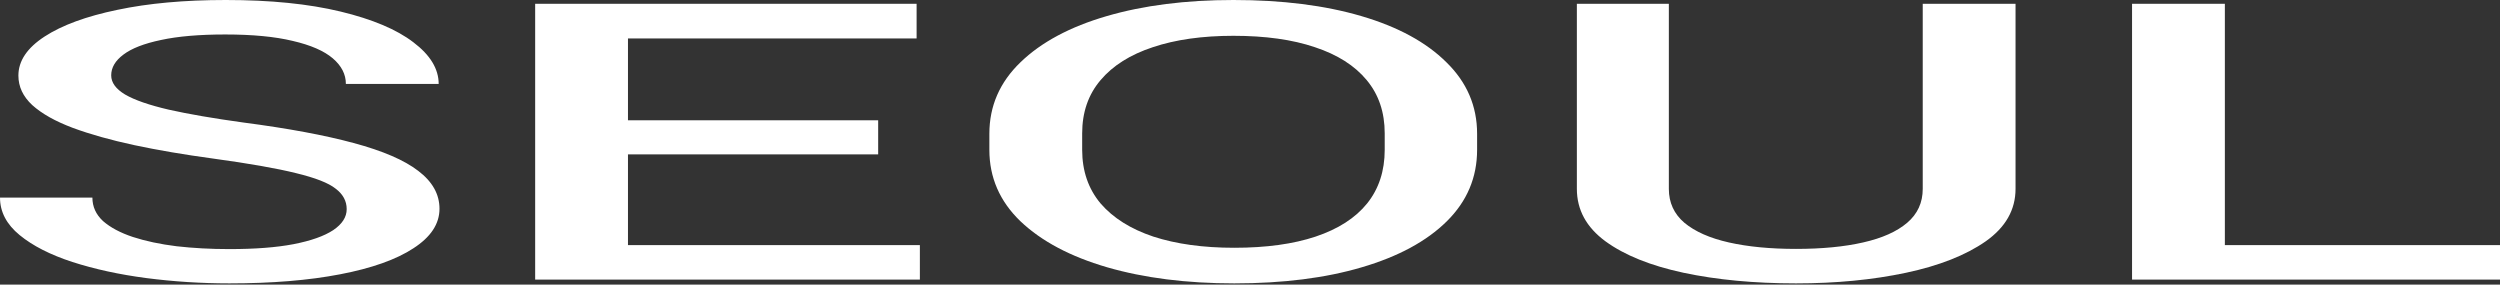 <svg width="940" height="107" viewBox="0 0 940 107" fill="none" xmlns="http://www.w3.org/2000/svg">
<rect x="0" y="0" width="940" height="107" fill="#333333" stroke="none"/>
<path d="M940.001 105.126H828.092V92.163H940.001V105.126ZM836.547 105.126H801.652V1.424H836.547V105.126Z" fill="white"/>
<path d="M757.842 1.424V71.01C757.842 78.892 754.102 85.468 746.621 90.739C739.14 95.962 729.148 99.903 716.645 102.562C704.143 105.221 690.359 106.55 675.295 106.55C659.615 106.55 645.524 105.221 633.021 102.562C620.621 99.903 610.834 95.962 603.661 90.739C596.487 85.468 592.9 78.892 592.9 71.01V1.424H627.487V71.01C627.487 76.185 629.435 80.435 633.329 83.759C637.326 87.082 642.911 89.552 650.084 91.166C657.258 92.78 665.661 93.588 675.295 93.588C685.03 93.588 693.434 92.78 700.505 91.166C707.678 89.552 713.212 87.082 717.106 83.759C721.001 80.435 722.948 76.185 722.948 71.01V1.424H757.842Z" fill="white"/>
<path d="M555.39 56.338C555.39 66.737 551.599 75.687 544.015 83.19C536.432 90.692 525.774 96.461 512.041 100.497C498.411 104.533 482.424 106.551 464.08 106.551C446.146 106.551 430.211 104.533 416.273 100.497C402.439 96.461 391.576 90.692 383.685 83.19C375.896 75.687 372.002 66.737 372.002 56.338V50.284C372.002 39.885 375.896 30.935 383.685 23.433C391.473 15.883 402.285 10.09 416.12 6.054C429.955 2.018 445.839 0 463.773 0C482.117 0 498.155 2.018 511.888 6.054C525.62 10.09 536.278 15.883 543.861 23.433C551.547 30.935 555.39 39.885 555.39 50.284V56.338ZM520.65 50.142C520.65 42.212 518.395 35.541 513.886 30.128C509.377 24.667 502.869 20.536 494.363 17.735C485.96 14.886 475.763 13.461 463.773 13.461C452.09 13.461 441.996 14.886 433.49 17.735C424.984 20.536 418.426 24.667 413.814 30.128C409.202 35.541 406.896 42.212 406.896 50.142V56.338C406.896 64.268 409.202 70.987 413.814 76.495C418.528 81.955 425.138 86.11 433.644 88.959C442.252 91.76 452.398 93.161 464.08 93.161C476.071 93.161 486.267 91.76 494.671 88.959C503.177 86.11 509.633 81.955 514.04 76.495C518.446 70.987 520.65 64.268 520.65 56.338V50.142Z" fill="white"/>
<path d="M345.872 105.126H227.661V92.163H345.872V105.126ZM236.115 105.126H201.221V1.424H236.115V105.126ZM330.192 58.047H227.661V45.227H330.192V58.047ZM344.642 14.458H227.661V1.424H344.642V14.458Z" fill="white"/>
<path d="M86.237 106.551C75.682 106.551 65.28 105.886 55.032 104.557C44.886 103.227 35.612 101.209 27.209 98.503C18.908 95.796 12.298 92.425 7.379 88.389C2.46 84.353 0 79.652 0 74.287H34.741C34.741 77.705 36.073 80.649 38.737 83.118C41.505 85.54 45.245 87.534 49.959 89.101C54.776 90.668 60.258 91.831 66.407 92.591C72.659 93.303 79.269 93.659 86.237 93.659C95.87 93.659 103.915 93.042 110.371 91.808C116.93 90.526 121.9 88.769 125.282 86.537C128.664 84.258 130.355 81.623 130.355 78.631C130.355 75.592 128.971 73.028 126.204 70.939C123.54 68.802 118.57 66.856 111.294 65.099C104.017 63.294 93.616 61.466 80.088 59.614C69.225 58.142 59.336 56.457 50.42 54.558C41.607 52.658 33.921 50.498 27.362 48.076C20.803 45.607 15.731 42.758 12.144 39.529C8.66 36.3 6.917 32.597 6.917 28.418C6.917 22.91 10.197 18.02 16.756 13.746C23.314 9.473 32.435 6.125 44.118 3.704C55.8 1.235 69.379 0 84.854 0C101.66 0 116.059 1.448 128.049 4.345C140.039 7.241 149.16 11.087 155.411 15.883C161.765 20.679 164.942 25.902 164.942 31.552H130.047C130.047 27.944 128.408 24.738 125.128 21.937C121.849 19.136 116.828 16.951 110.064 15.384C103.403 13.77 94.948 12.963 84.7 12.963C74.964 12.963 66.92 13.651 60.566 15.028C54.212 16.358 49.498 18.186 46.424 20.512C43.349 22.792 41.812 25.403 41.812 28.347C41.812 31.054 43.554 33.452 47.038 35.541C50.625 37.63 56.108 39.529 63.486 41.239C70.865 42.901 80.242 44.515 91.617 46.082C108.322 48.266 122.105 50.83 132.968 53.774C143.934 56.718 152.029 60.208 157.256 64.244C162.585 68.28 165.249 73.028 165.249 78.489C165.249 84.187 161.97 89.149 155.411 93.375C148.955 97.601 139.783 100.853 127.895 103.132C116.11 105.411 102.224 106.551 86.237 106.551Z" fill="white"/>
</svg>
